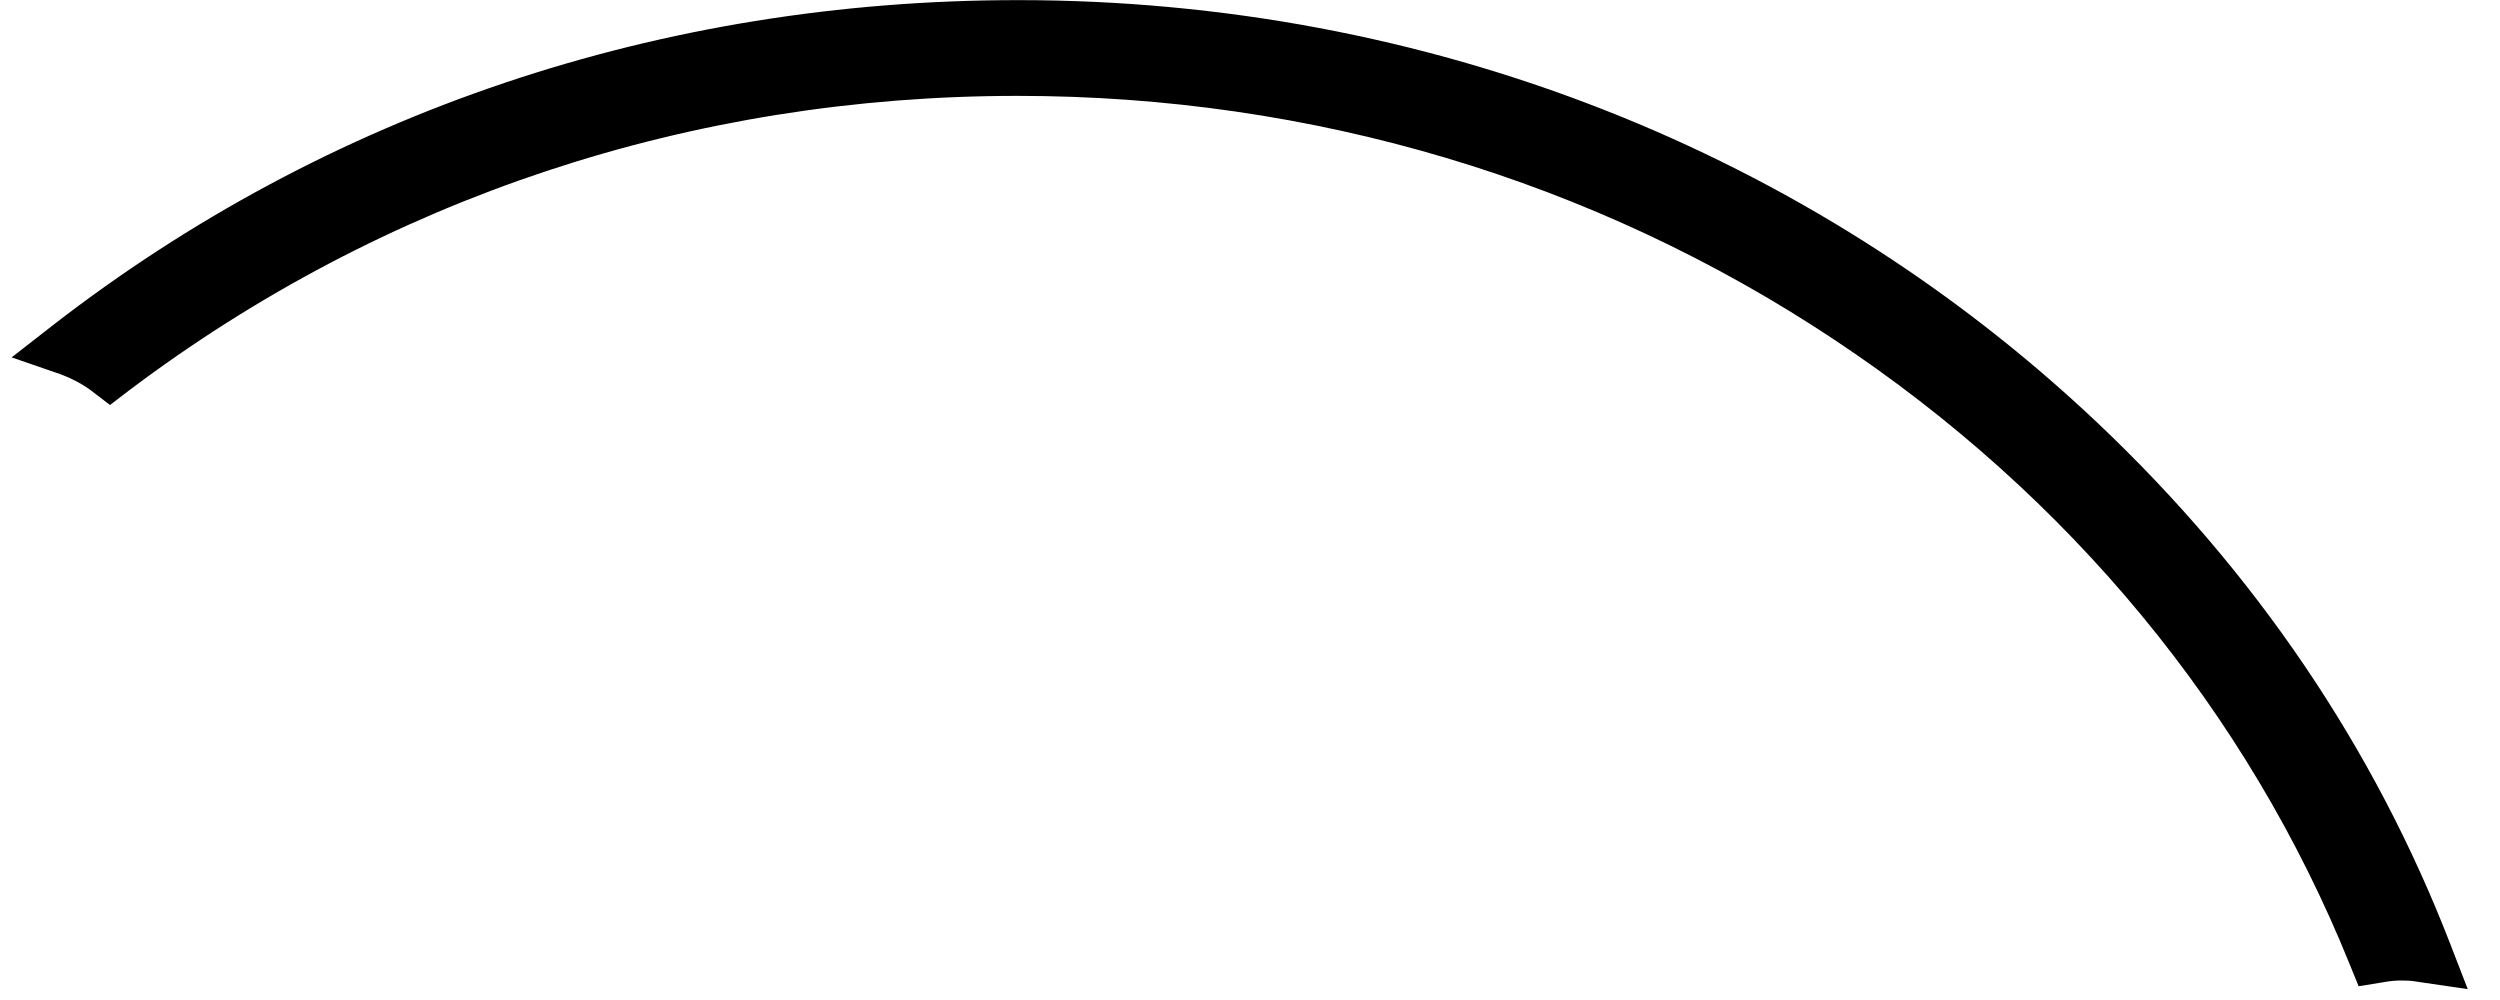 ﻿<?xml version="1.0" encoding="utf-8"?>
<svg version="1.1" xmlns:xlink="http://www.w3.org/1999/xlink" width="20px" height="8px" xmlns="http://www.w3.org/2000/svg">
  <g transform="matrix(1 0 0 1 -326 -21 )">
    <path d="M 19.603 7.554  L 19.742 7.913  L 19.339 7.854  C 19.286 7.844  19.243 7.844  19.205 7.844  C 19.162 7.844  19.114 7.849  19.066 7.858  L 18.869 7.89  L 18.797 7.713  C 17.981 5.694  16.556 3.966  14.675 2.718  C 12.751 1.439  10.491 0.767  8.14 0.767  C 5.53 0.767  3.073 1.584  1.029 3.126  L 0.88 3.24  L 0.731 3.126  C 0.659 3.072  0.573 3.027  0.487 2.995  L 0.093 2.859  L 0.419 2.605  C 2.617 0.899  5.29 0.001  8.145 0.001  C 11.408 0.001  14.474 1.203  16.777 3.38  C 18.044 4.578  18.994 5.98  19.603 7.554  Z " fill-rule="nonzero" fill="#000000" stroke="none" transform="matrix(1 0 0 1 326 21 )" />
  </g>
</svg>